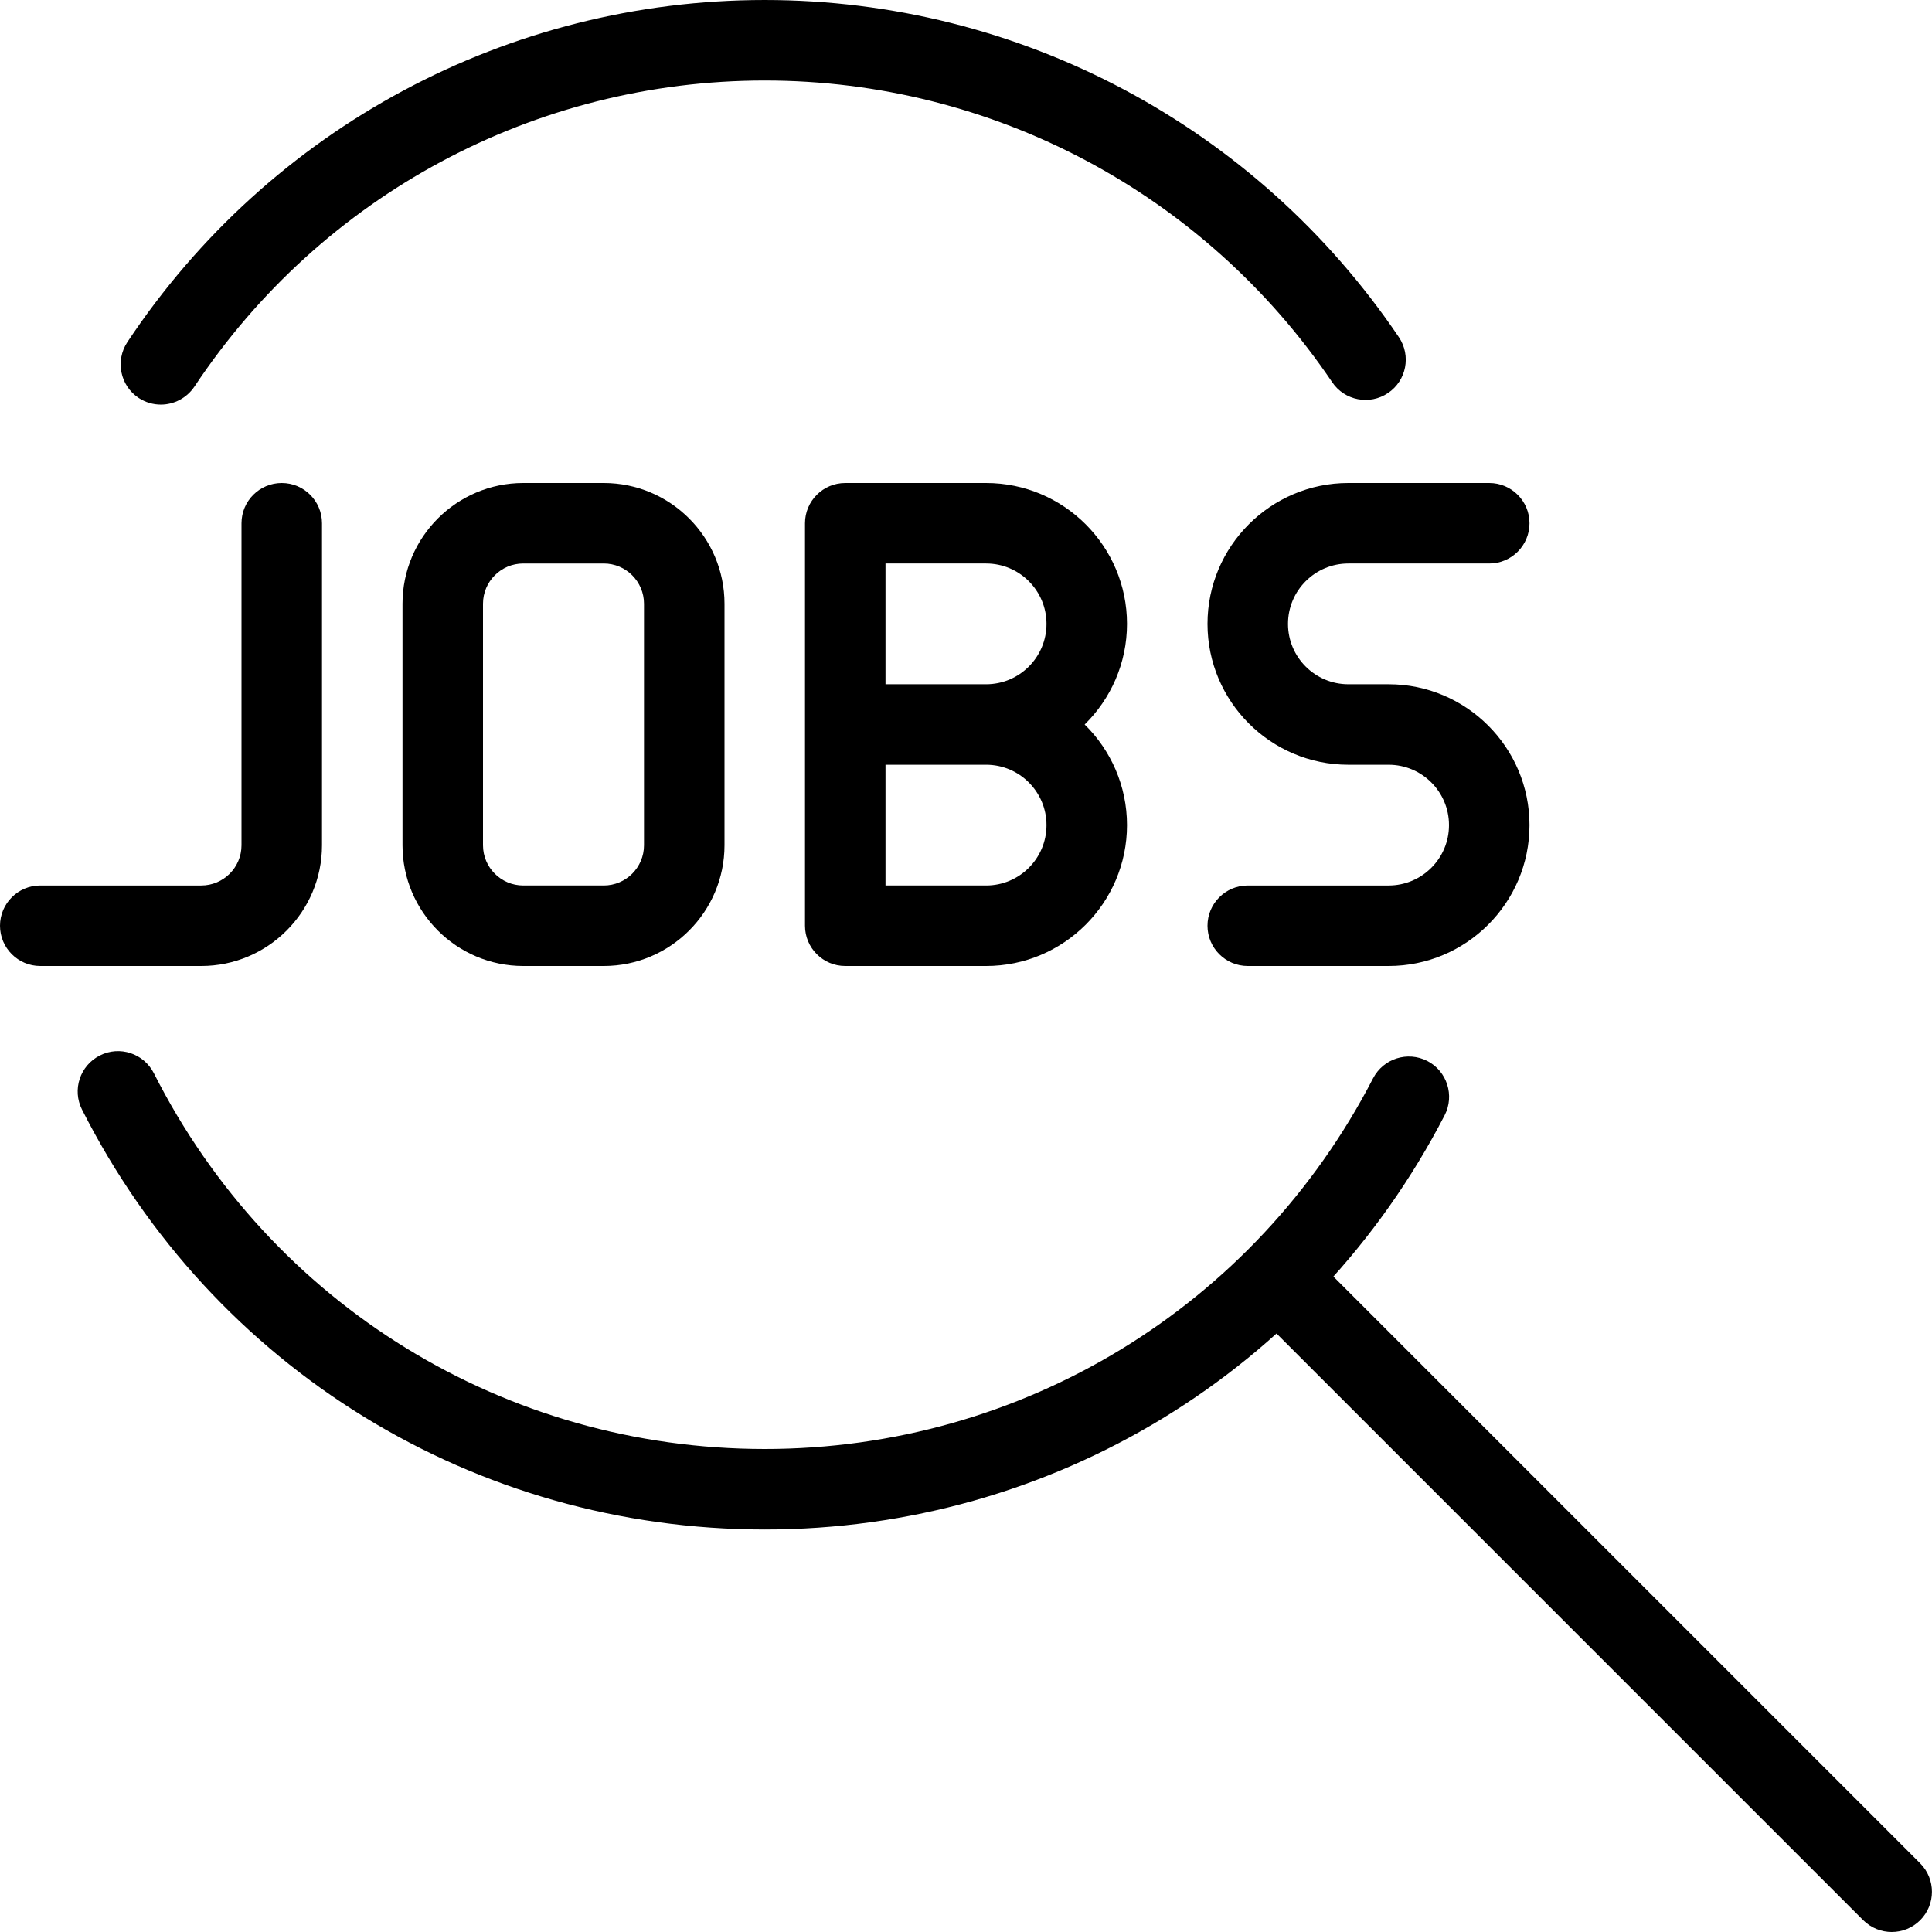 <svg id="_x31_" enable-background="new 0 0 24 24" height="512" viewBox="0 0 24 24" width="512" xmlns="http://www.w3.org/2000/svg"><g><path d="m12.25 12h-1.75c-.276 0-.5-.224-.5-.5v-5c0-.276.224-.5.5-.5h1.75c.965 0 1.75.785 1.75 1.75 0 .489-.202.932-.526 1.25.324.318.526.761.526 1.25 0 .965-.785 1.75-1.75 1.75zm-1.25-1h1.25c.414 0 .75-.336.75-.75s-.336-.75-.75-.75h-1.25zm0-2.5h1.25c.414 0 .75-.336.75-.75s-.336-.75-.75-.75h-1.25z"/></g><g><path d="m2.5 12h-2c-.276 0-.5-.224-.5-.5s.224-.5.5-.5h2c.276 0 .5-.224.5-.5v-4c0-.276.224-.5.5-.5s.5.224.5.5v4c0 .827-.673 1.5-1.5 1.5z"/></g><g><path d="m7.5 12h-1c-.827 0-1.5-.673-1.5-1.5v-3c0-.827.673-1.5 1.5-1.5h1c.827 0 1.5.673 1.5 1.5v3c0 .827-.673 1.5-1.5 1.5zm-1-5c-.276 0-.5.224-.5.5v3c0 .276.224.5.5.5h1c.276 0 .5-.224.5-.5v-3c0-.276-.224-.5-.5-.5z"/></g><g><path d="m17.25 12h-1.75c-.276 0-.5-.224-.5-.5s.224-.5.5-.5h1.75c.414 0 .75-.336.75-.75s-.336-.75-.75-.75h-.5c-.965 0-1.75-.785-1.75-1.75s.785-1.75 1.75-1.75h1.75c.276 0 .5.224.5.5s-.224.5-.5.5h-1.75c-.414 0-.75.336-.75.75s.336.75.75.75h.5c.965 0 1.75.785 1.75 1.75s-.785 1.75-1.75 1.75z"/></g><g><path d="m1.998 5.026c-.095 0-.191-.027-.276-.083-.23-.153-.292-.463-.14-.693 1.768-2.662 4.728-4.25 7.918-4.25 3.161 0 6.105 1.565 7.877 4.188.155.229.095.54-.134.694-.228.155-.541.094-.694-.134-1.586-2.347-4.221-3.748-7.049-3.748-2.854 0-5.503 1.421-7.085 3.803-.097.144-.256.223-.417.223z"/></g><g><path d="m9.5 19c-3.603 0-6.853-1.999-8.481-5.216-.125-.246-.026-.547.221-.672.246-.126.547-.026.672.221 1.456 2.878 4.364 4.667 7.588 4.667 3.194 0 6.09-1.765 7.557-4.605.127-.245.428-.341.674-.215.245.127.341.429.215.674-1.64 3.174-4.876 5.146-8.446 5.146z"/></g><g><path d="m23.5 24c-.128 0-.256-.049-.354-.146l-7.386-7.386c-.195-.195-.195-.512 0-.707s.512-.195.707 0l7.386 7.386c.195.195.195.512 0 .707-.097.097-.225.146-.353.146z"/></g></svg>